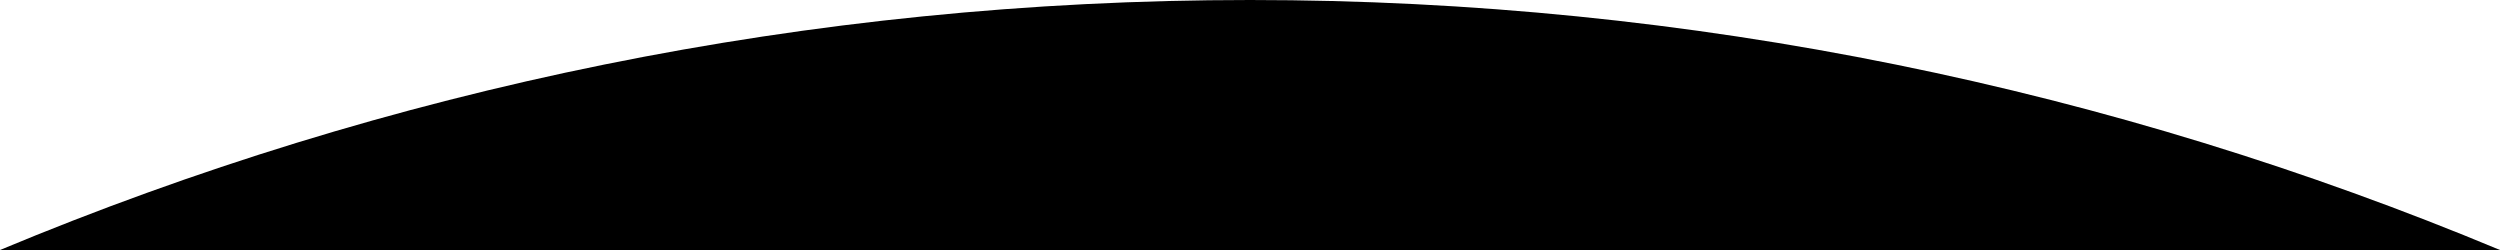 <svg viewBox='0 0 320 32' preserveAspectRatio='none' xmlns='http://www.w3.org/2000/svg'><path d='M320 32C270.5 11.352 216.514 5.79468e-06 160 8.26497e-06C103.486 1.07353e-05 49.5 11.352 0 32L320 32Z' /></svg>

